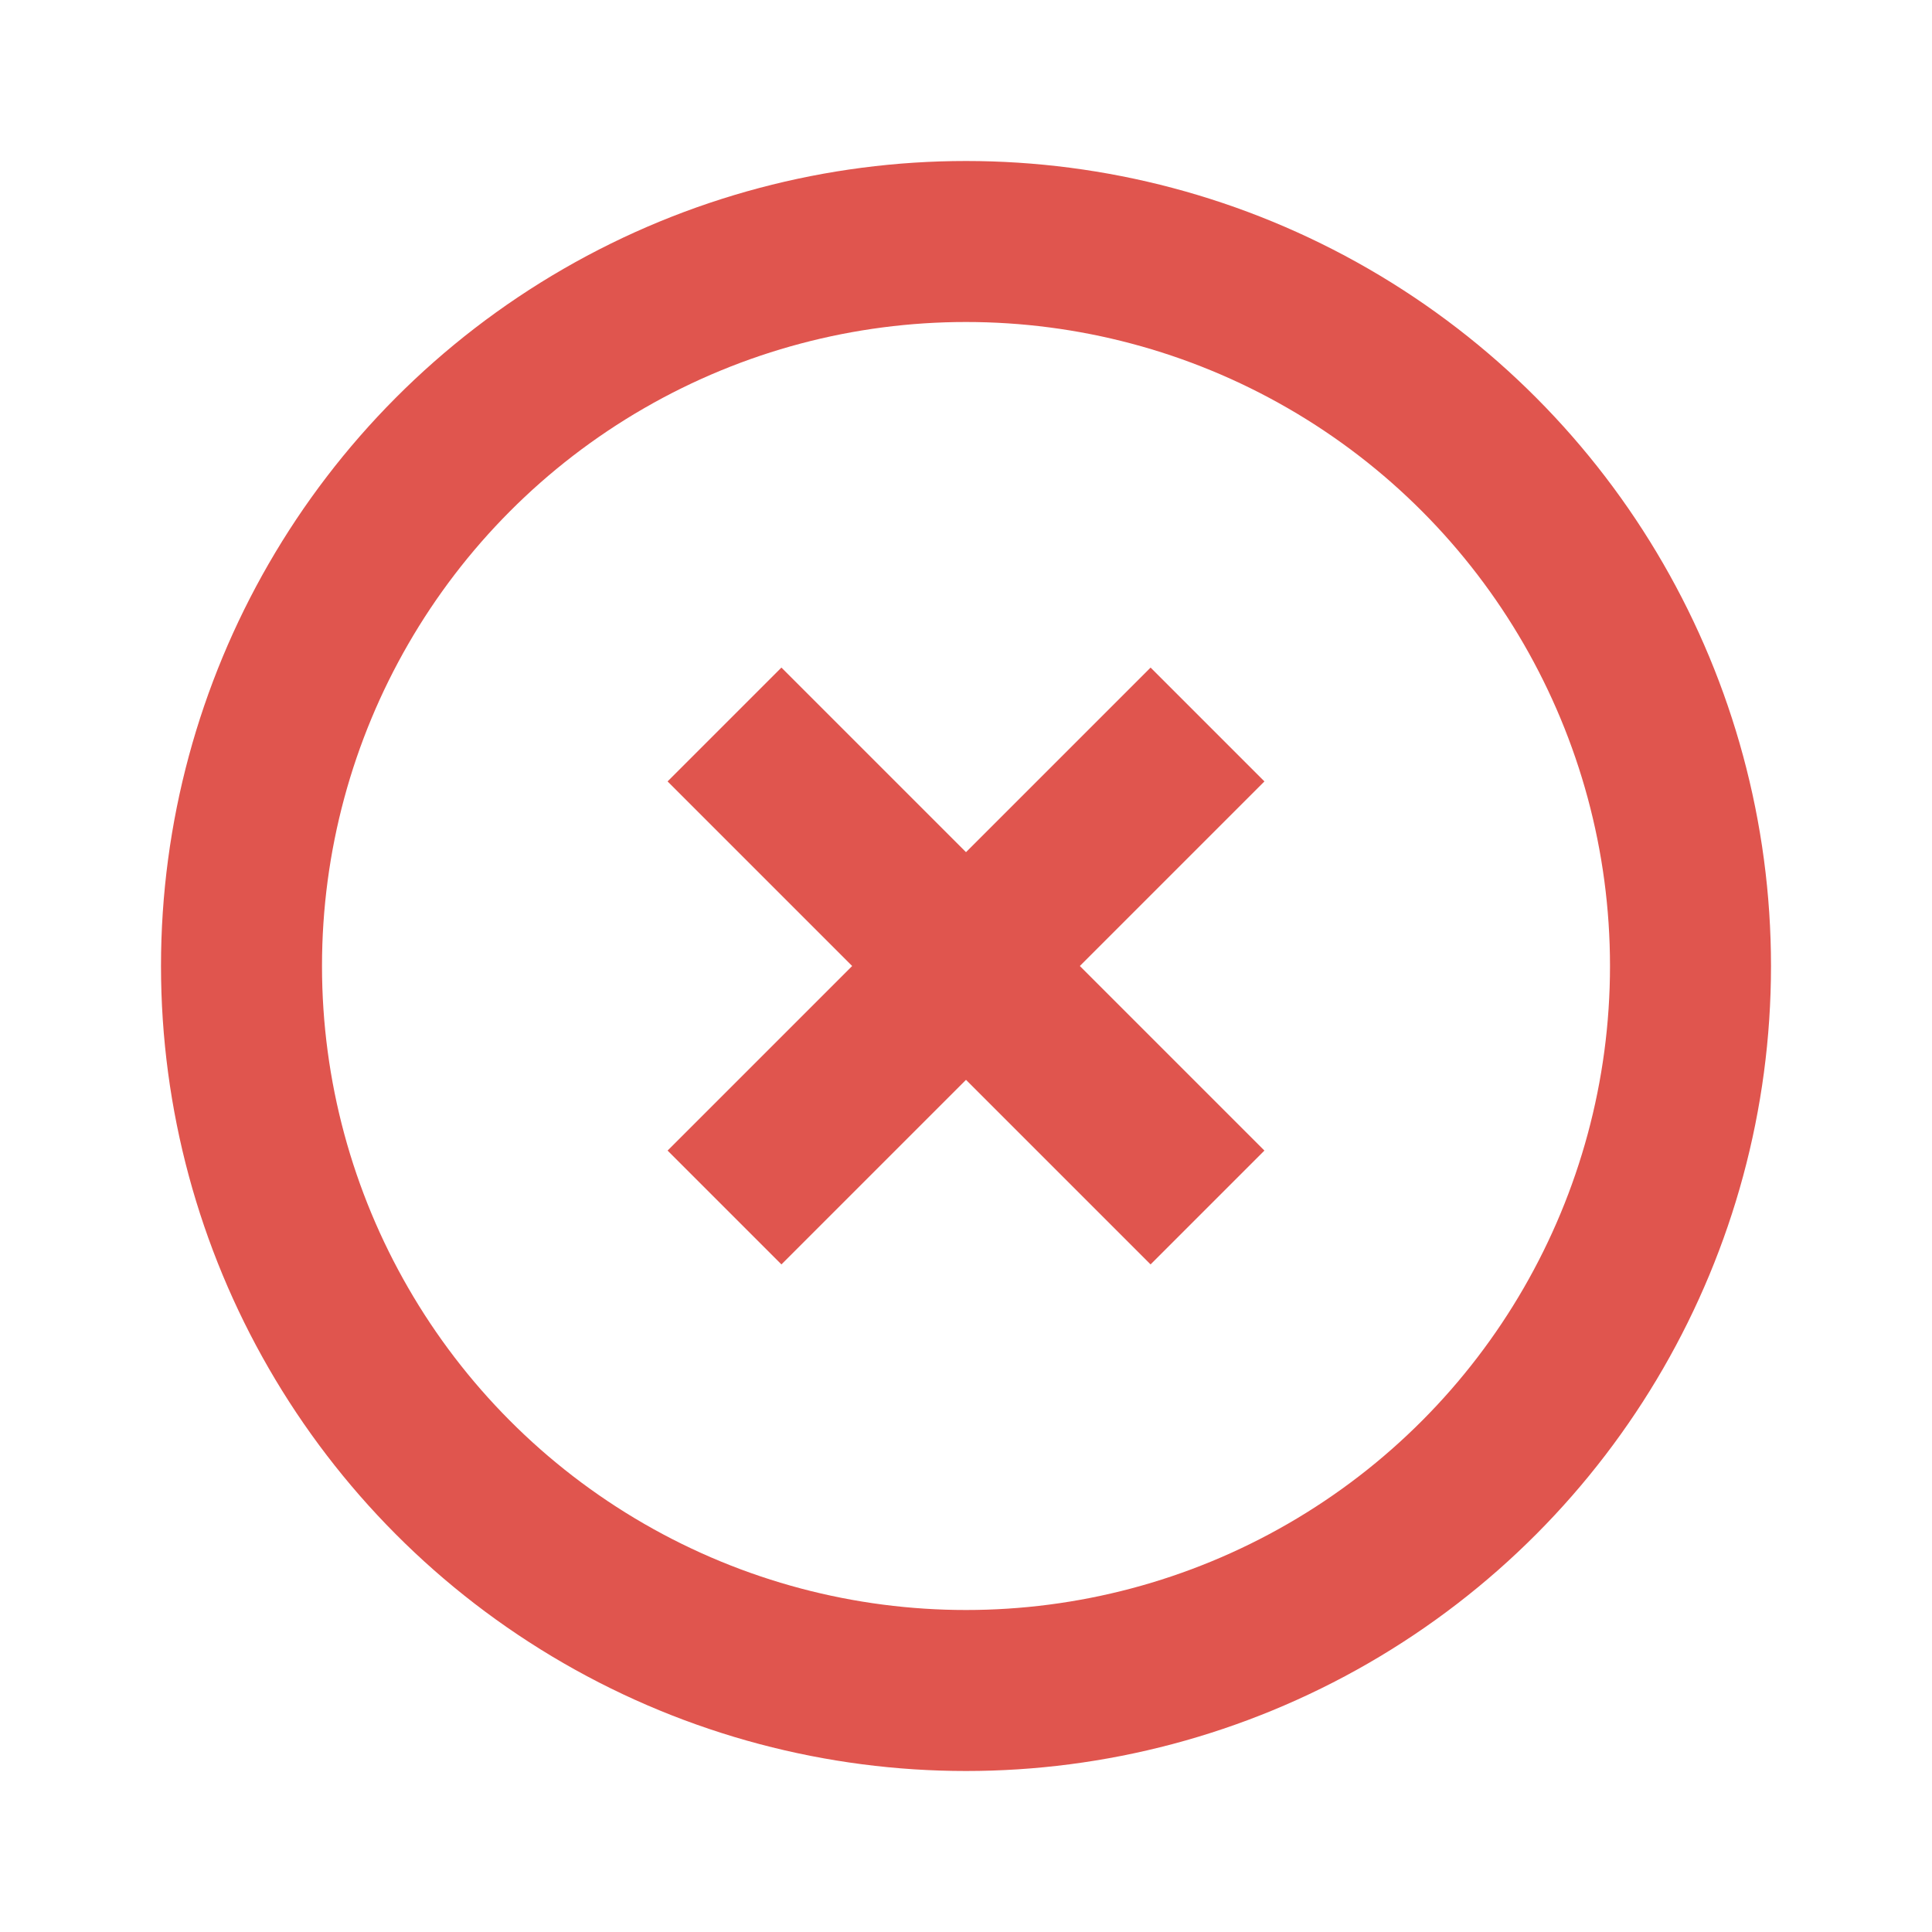 <svg width="24" height="24" viewBox="0 0 24 24" fill="none" xmlns="http://www.w3.org/2000/svg">
<circle cx="12" cy="12" r="9" stroke="#E0554E" stroke-width="2"/>
<path d="M9 15L15 9" stroke="#E0554E" stroke-width="2"/>
<path d="M15 15L9 9" stroke="#E0554E" stroke-width="2"/>
</svg>
